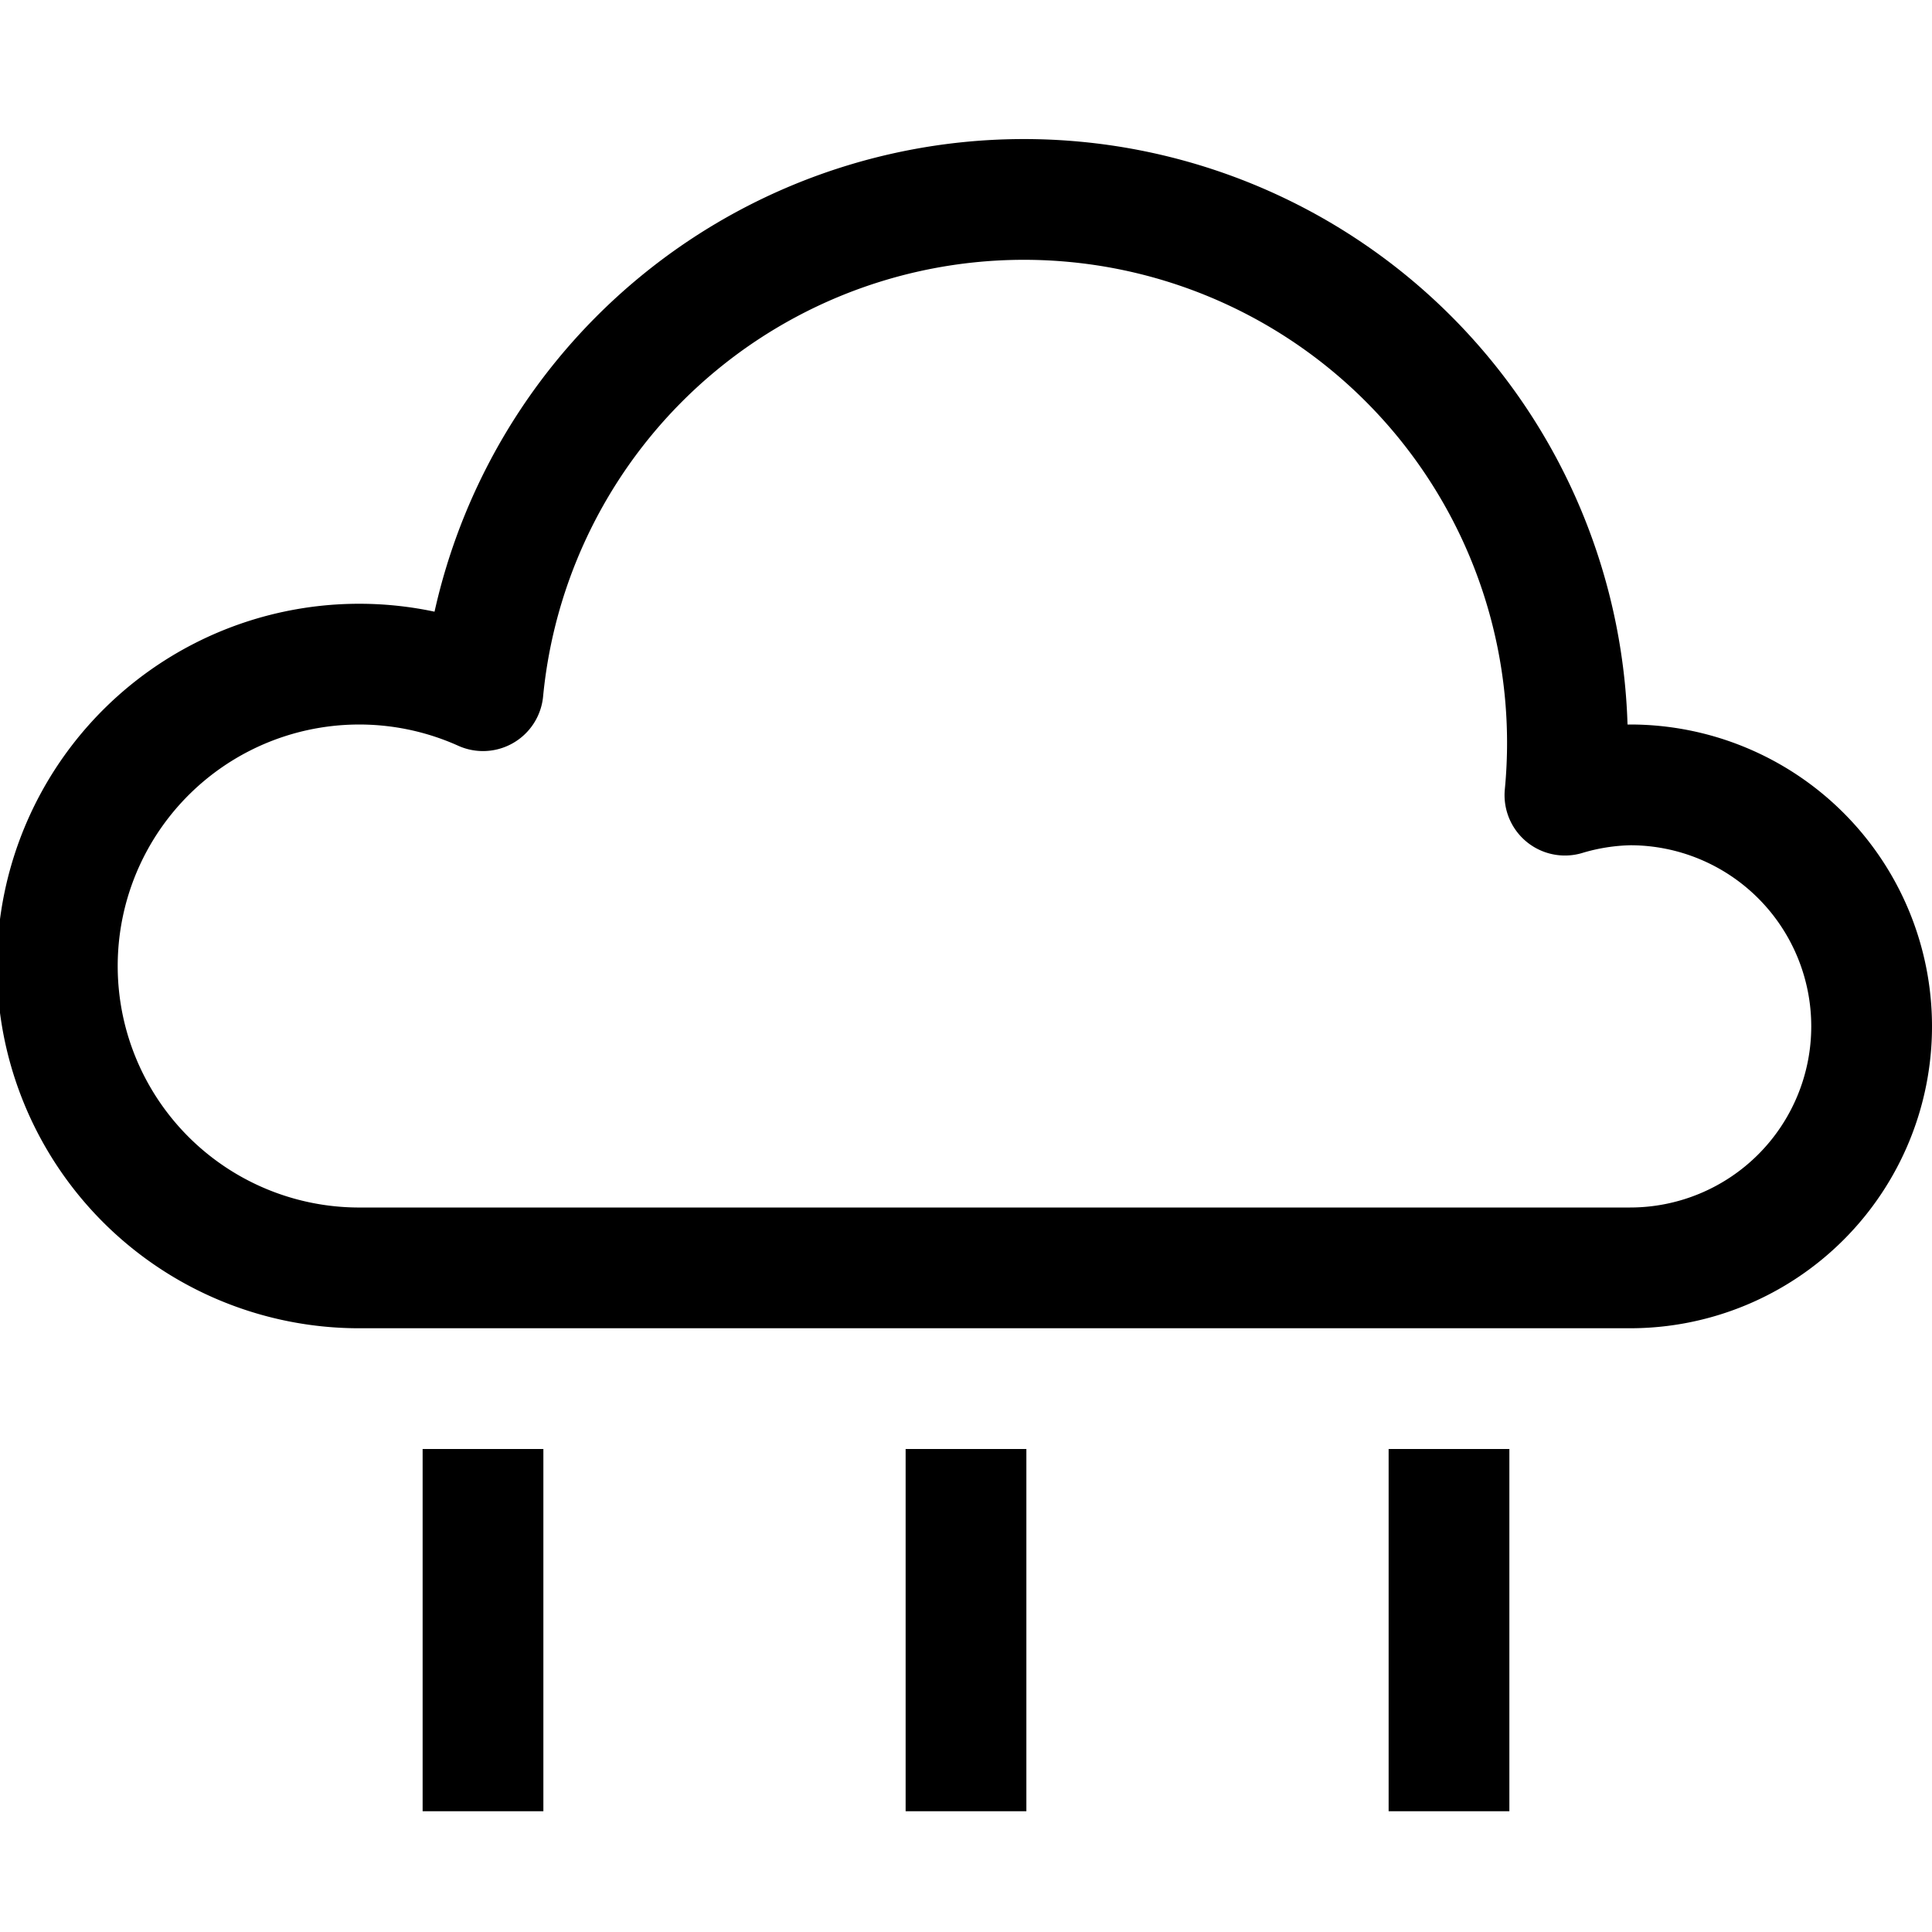 <?xml version="1.0" ?><svg viewBox="0 0 32 32" xmlns="http://www.w3.org/2000/svg"><defs><style>.cls-1{fill:none;stroke:#000;stroke-linejoin:round;stroke-width:2px;}</style></defs><title/><g data-name="240-Weather" id="_240-Weather"><path class="cls-1" d="M27,13a4,4,0,0,0-1.08.17A9,9,0,1,0,8,11.44,5,5,0,1,0,6,21H27a4,4,0,0,0,0-8Z"/><line class="cls-1" x1="16" x2="16" y1="24" y2="30"/><line class="cls-1" x1="24" x2="24" y1="24" y2="30"/><line class="cls-1" x1="8" x2="8" y1="24" y2="30"/></g></svg>